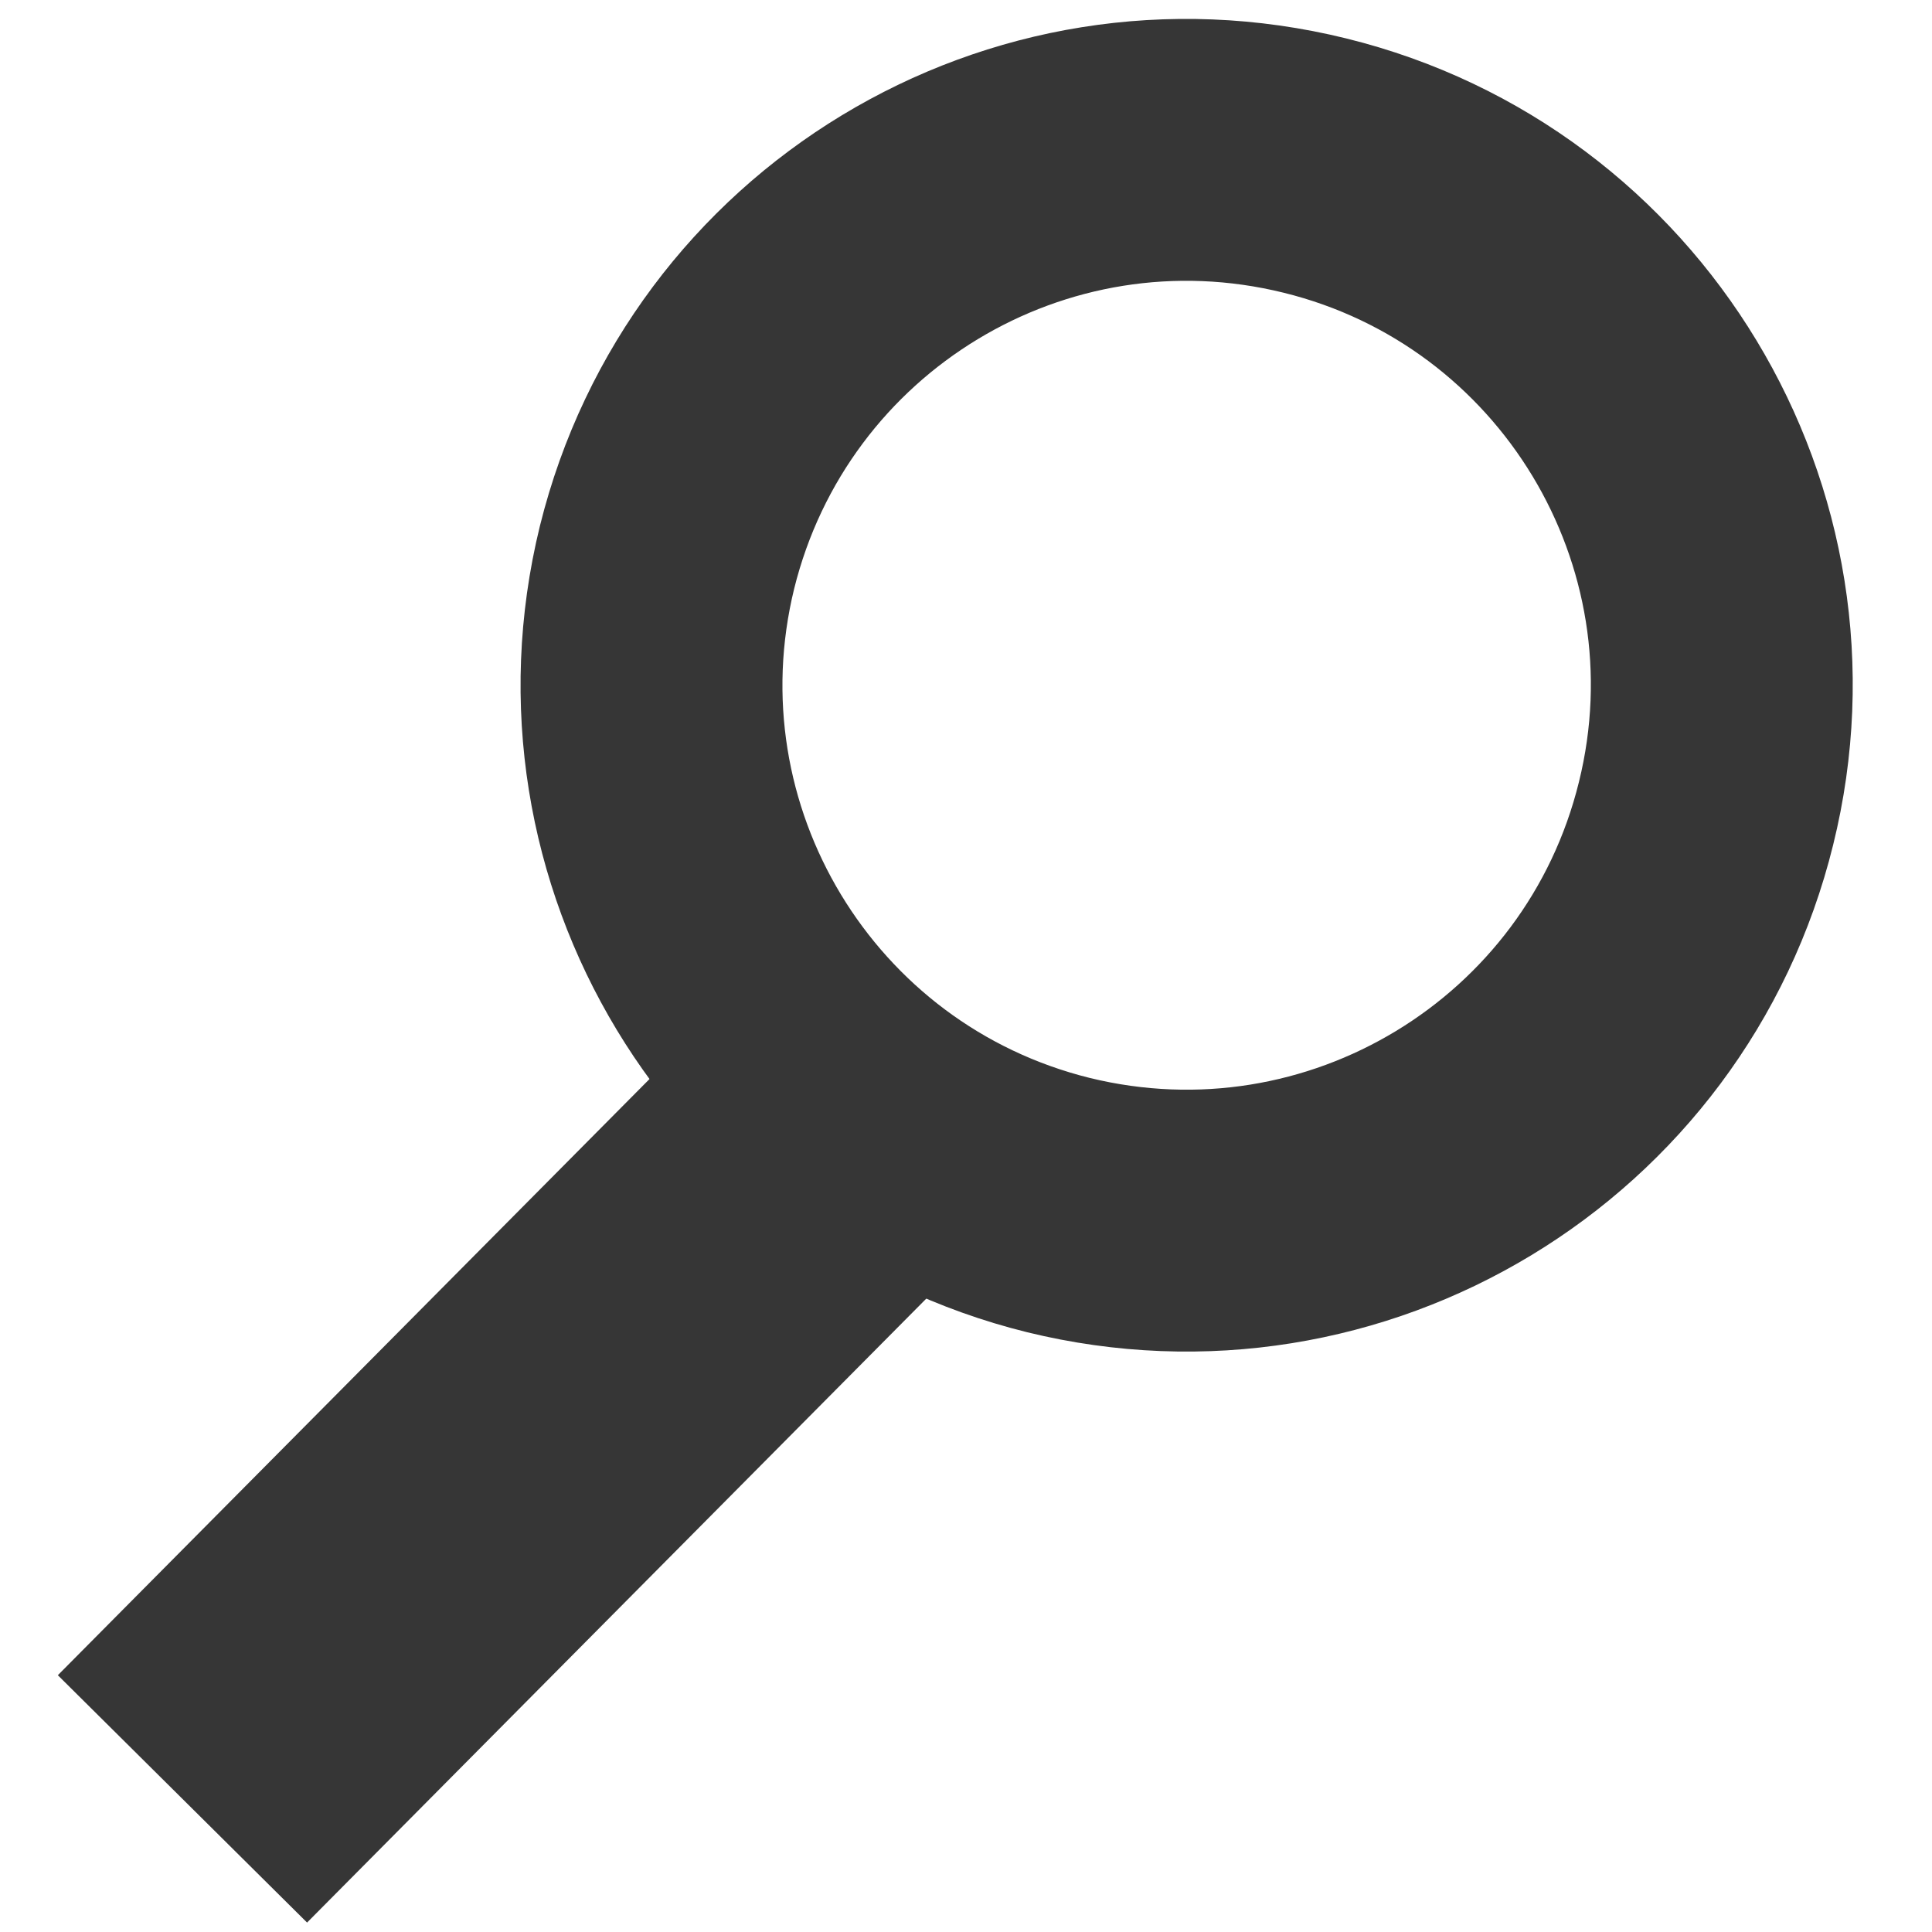 <?xml version="1.0" encoding="utf-8"?>
<!-- Generator: Adobe Illustrator 16.2.0, SVG Export Plug-In . SVG Version: 6.00 Build 0)  -->
<!DOCTYPE svg PUBLIC "-//W3C//DTD SVG 1.0//EN" "http://www.w3.org/TR/2001/REC-SVG-20010904/DTD/svg10.dtd">
<svg version="1.0" id="Layer_1" xmlns="http://www.w3.org/2000/svg" xmlns:xlink="http://www.w3.org/1999/xlink" x="0px" y="0px"
	 width="20px" height="20px" viewBox="0 0 20 20" enable-background="new 0 0 20 20" xml:space="preserve">
<g id="bigger_x5F_circle">
	
		<line id="findhandle_1_" fill="none" stroke="#363636" stroke-width="3.635" stroke-linecap="square" x1="3.169" y1="17.332" x2="8.154" y2="12.309"/>
	<path id="findcircle_1_" fill="none" stroke="#363636" stroke-width="2.711" stroke-linecap="round" d="M17.661,8.42
		c-0.731,2.969-3.729,4.784-6.704,4.055C7.989,11.74,6.177,8.74,6.905,5.77c0.735-2.971,3.73-4.79,6.707-4.056
		C16.576,2.444,18.396,5.448,17.661,8.42z"/>
</g>
</svg>
